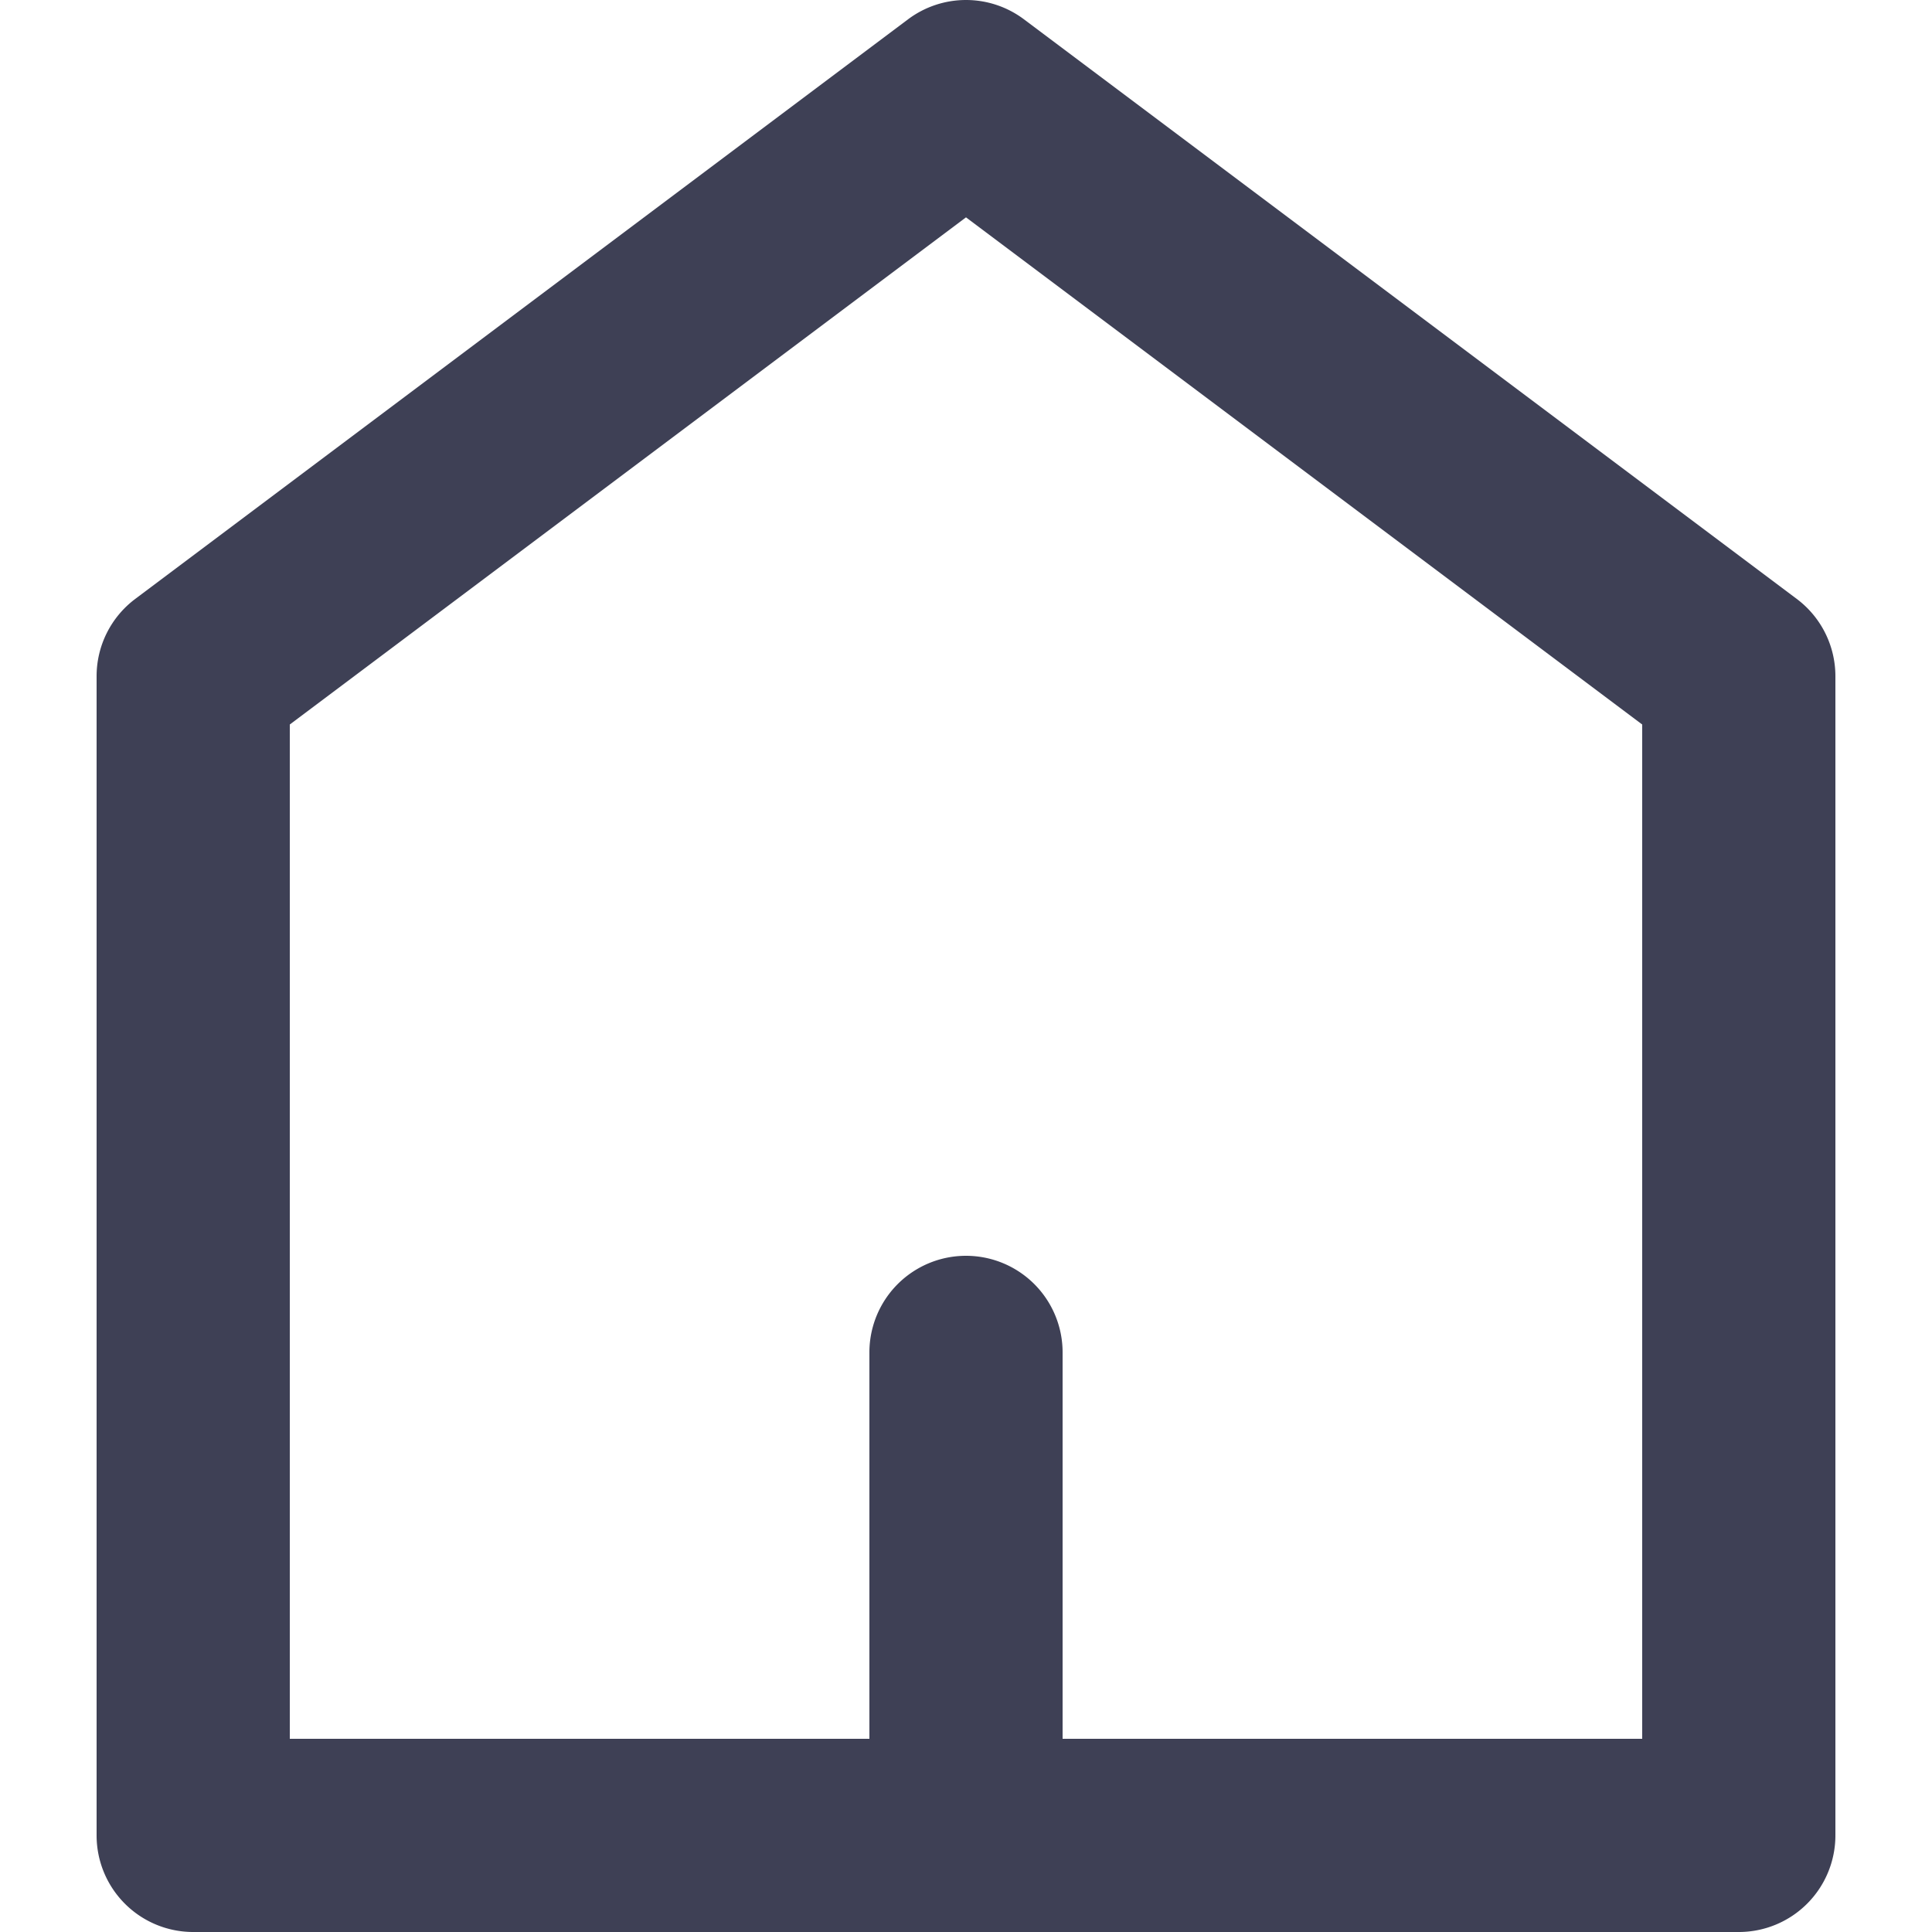 <?xml version="1.0" standalone="no"?><!DOCTYPE svg PUBLIC "-//W3C//DTD SVG 1.1//EN" "http://www.w3.org/Graphics/SVG/1.1/DTD/svg11.dtd"><svg class="icon" width="200px" height="200.00px" viewBox="0 0 1024 1024" version="1.1" xmlns="http://www.w3.org/2000/svg"><path d="M952.32 317.44l-409.6-307.2a51.2 51.2 0 0 0-61.44 0l-409.6 307.2A51.2 51.2 0 0 0 51.2 358.4v614.4a51.2 51.2 0 0 0 51.2 51.2h819.2a51.2 51.2 0 0 0 51.2-51.2V358.4a51.2 51.2 0 0 0-20.48-40.96zM870.4 921.6h-307.2v-204.8a51.2 51.2 0 0 0-102.4 0v204.8H153.6V384l358.4-268.8 358.4 268.8z" fill="#3E4055" /></svg>